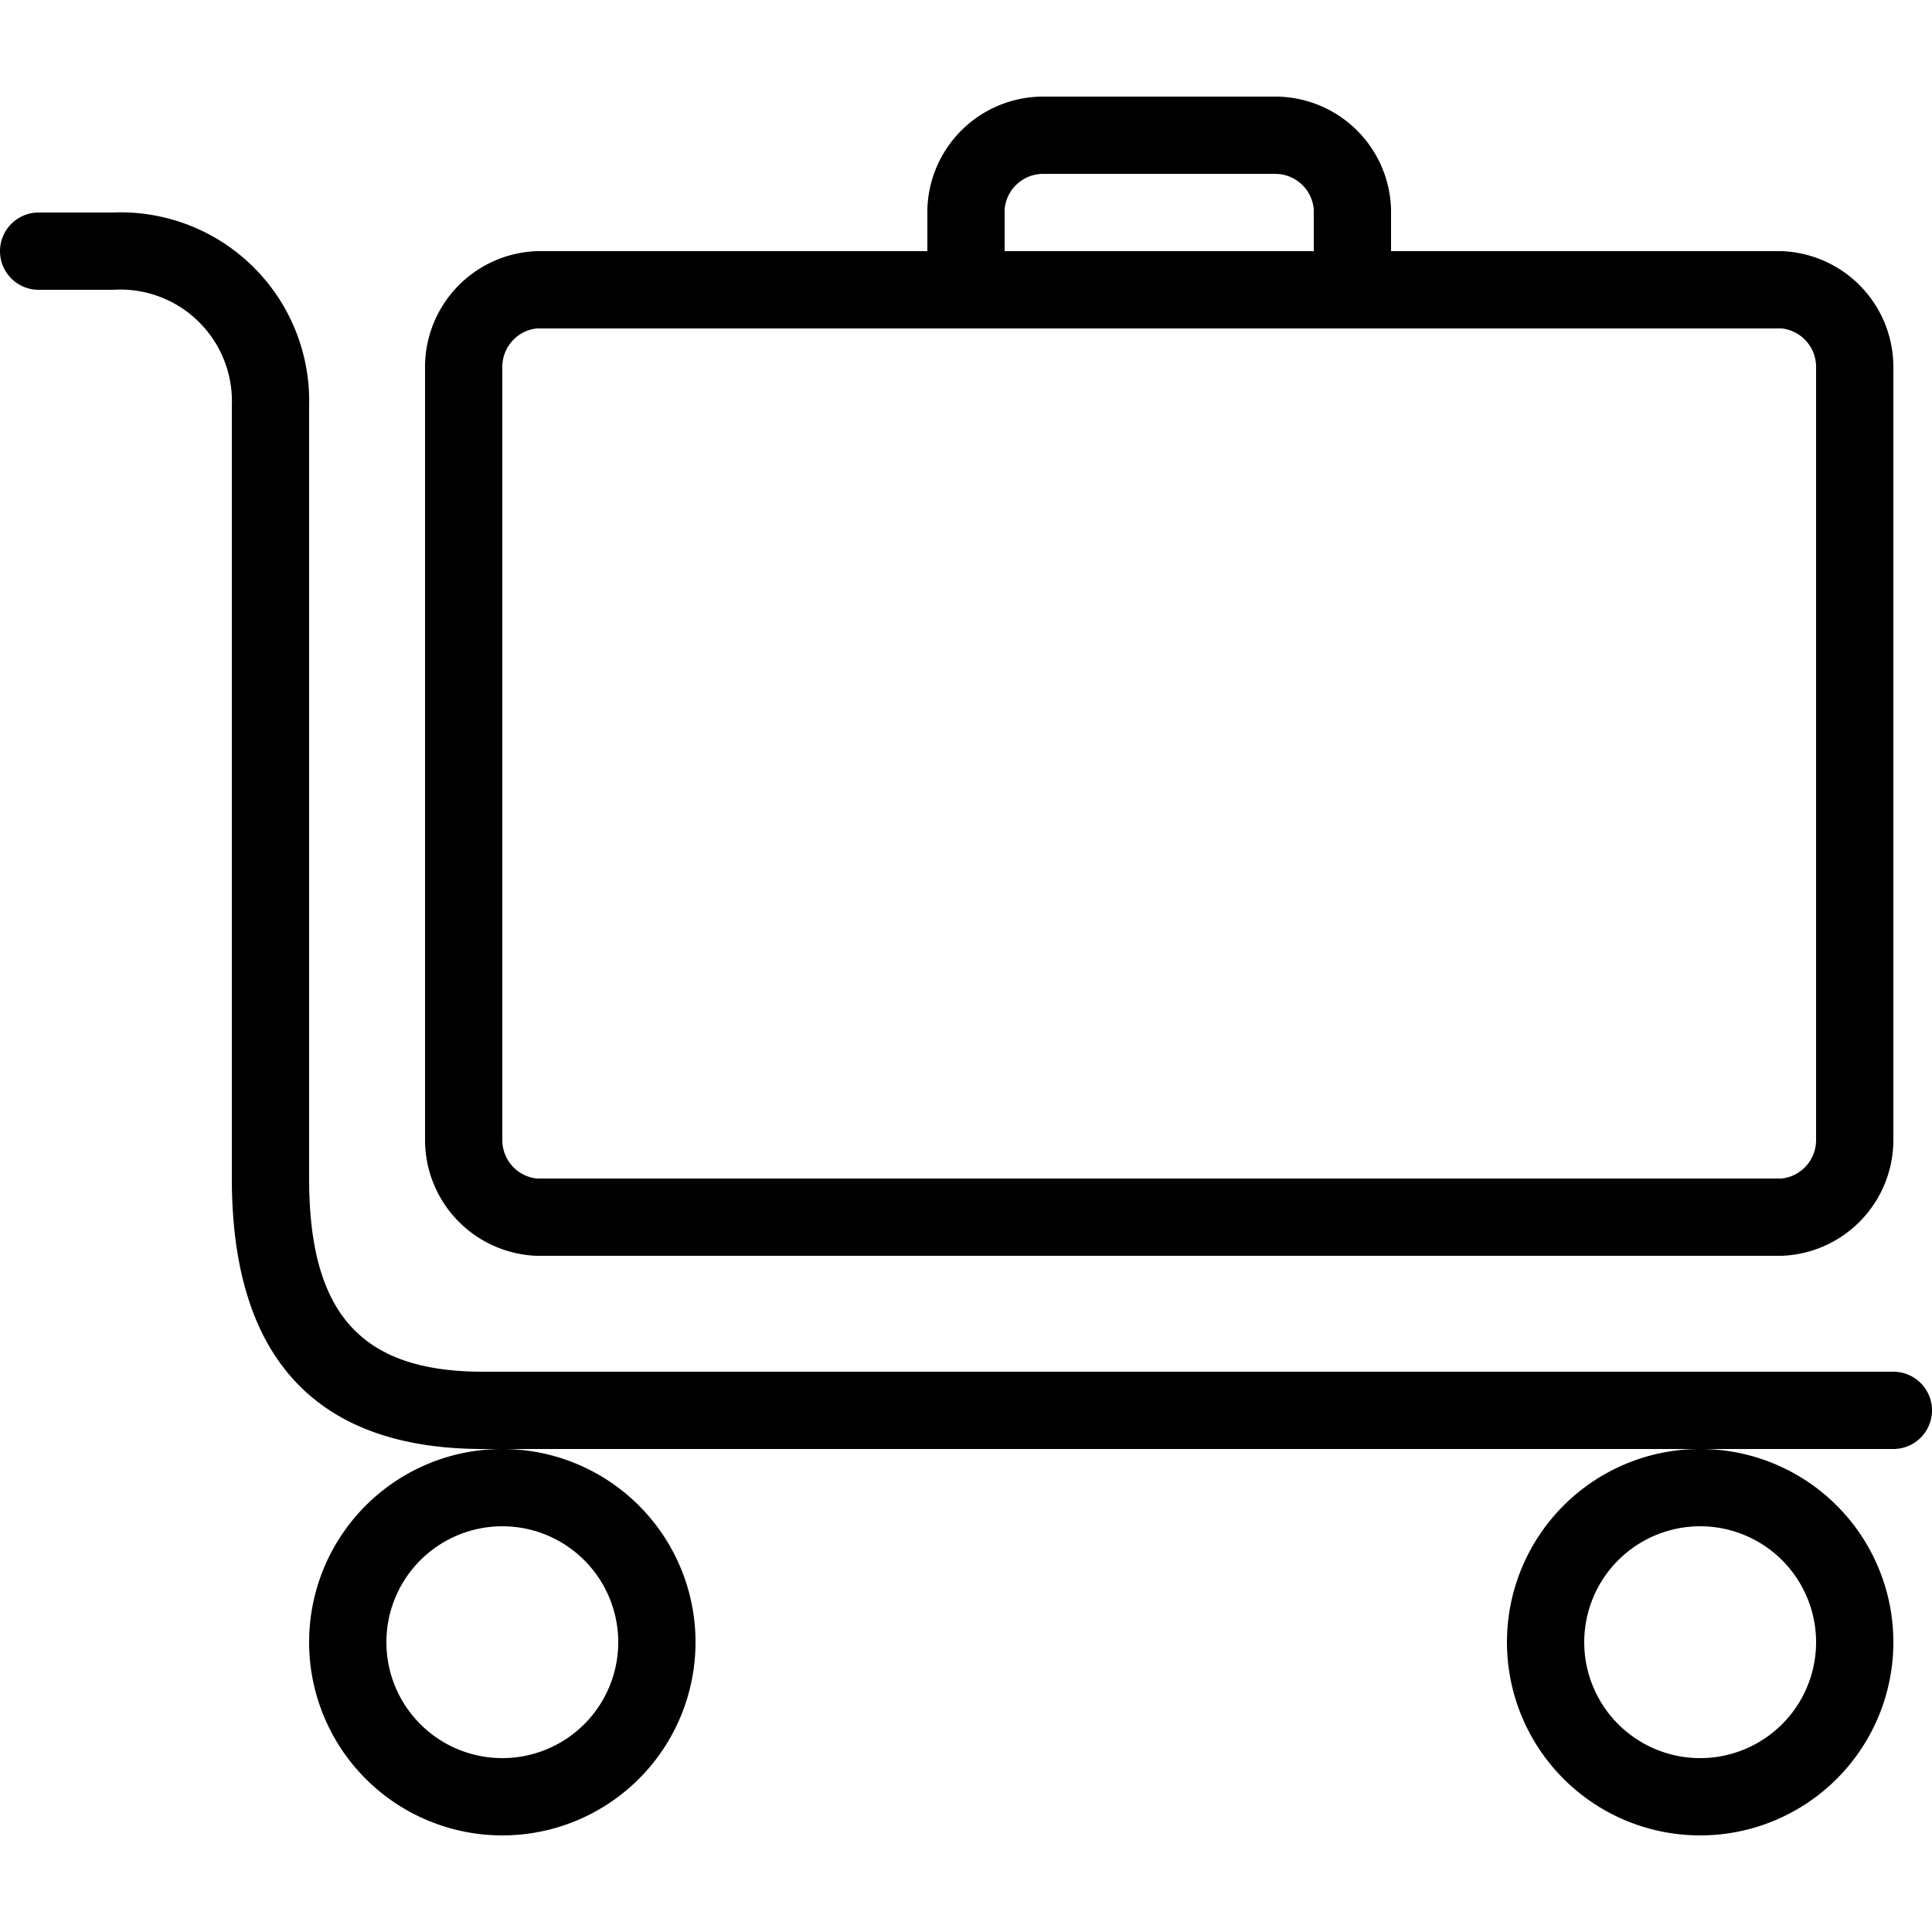 <?xml version="1.0" encoding="UTF-8"?>
<svg xmlns="http://www.w3.org/2000/svg" viewBox="0 0 50 50">
<path d="M13.89,32.5H46.11a3,3,0,0,0,2.89-3V9.5a3,3,0,0,0-2.89-3H36V5.42A3,3,0,0,0,33,2.5H27a3,3,0,0,0-3,2.92V6.5H13.89A3,3,0,0,0,11,9.5v20A3,3,0,0,0,13.89,32.5ZM26,5.42a1,1,0,0,1,1-.92h6a1,1,0,0,1,1,.92V6.5H26ZM13,9.5a1,1,0,0,1,.89-1H46.11a1,1,0,0,1,.89,1v20a1,1,0,0,1-.89,1H13.89a1,1,0,0,1-.89-1Z"
fill="black"/>
<path d="M39,42.5a5,5,0,1,0,5-5A5,5,0,0,0,39,42.5Zm5-3a3,3,0,1,1-3,3A3,3,0,0,1,44,39.5Z"
fill="black"/>
<path d="M8,42.5a5,5,0,1,0,5-5A5,5,0,0,0,8,42.5Zm5-3a3,3,0,1,1-3,3A3,3,0,0,1,13,39.5Z"
fill="black"/>
<path d="M49,35.5H12.5C9.35,35.5,8,34,8,30.5v-20a4.88,4.88,0,0,0-5.08-5H1a1,1,0,0,0,0,2H2.92A2.89,2.89,0,0,1,6,10.5v20c0,4.65,2.19,7,6.5,7H49a1,1,0,0,0,0-2Z"
fill="black"/>
</svg>

